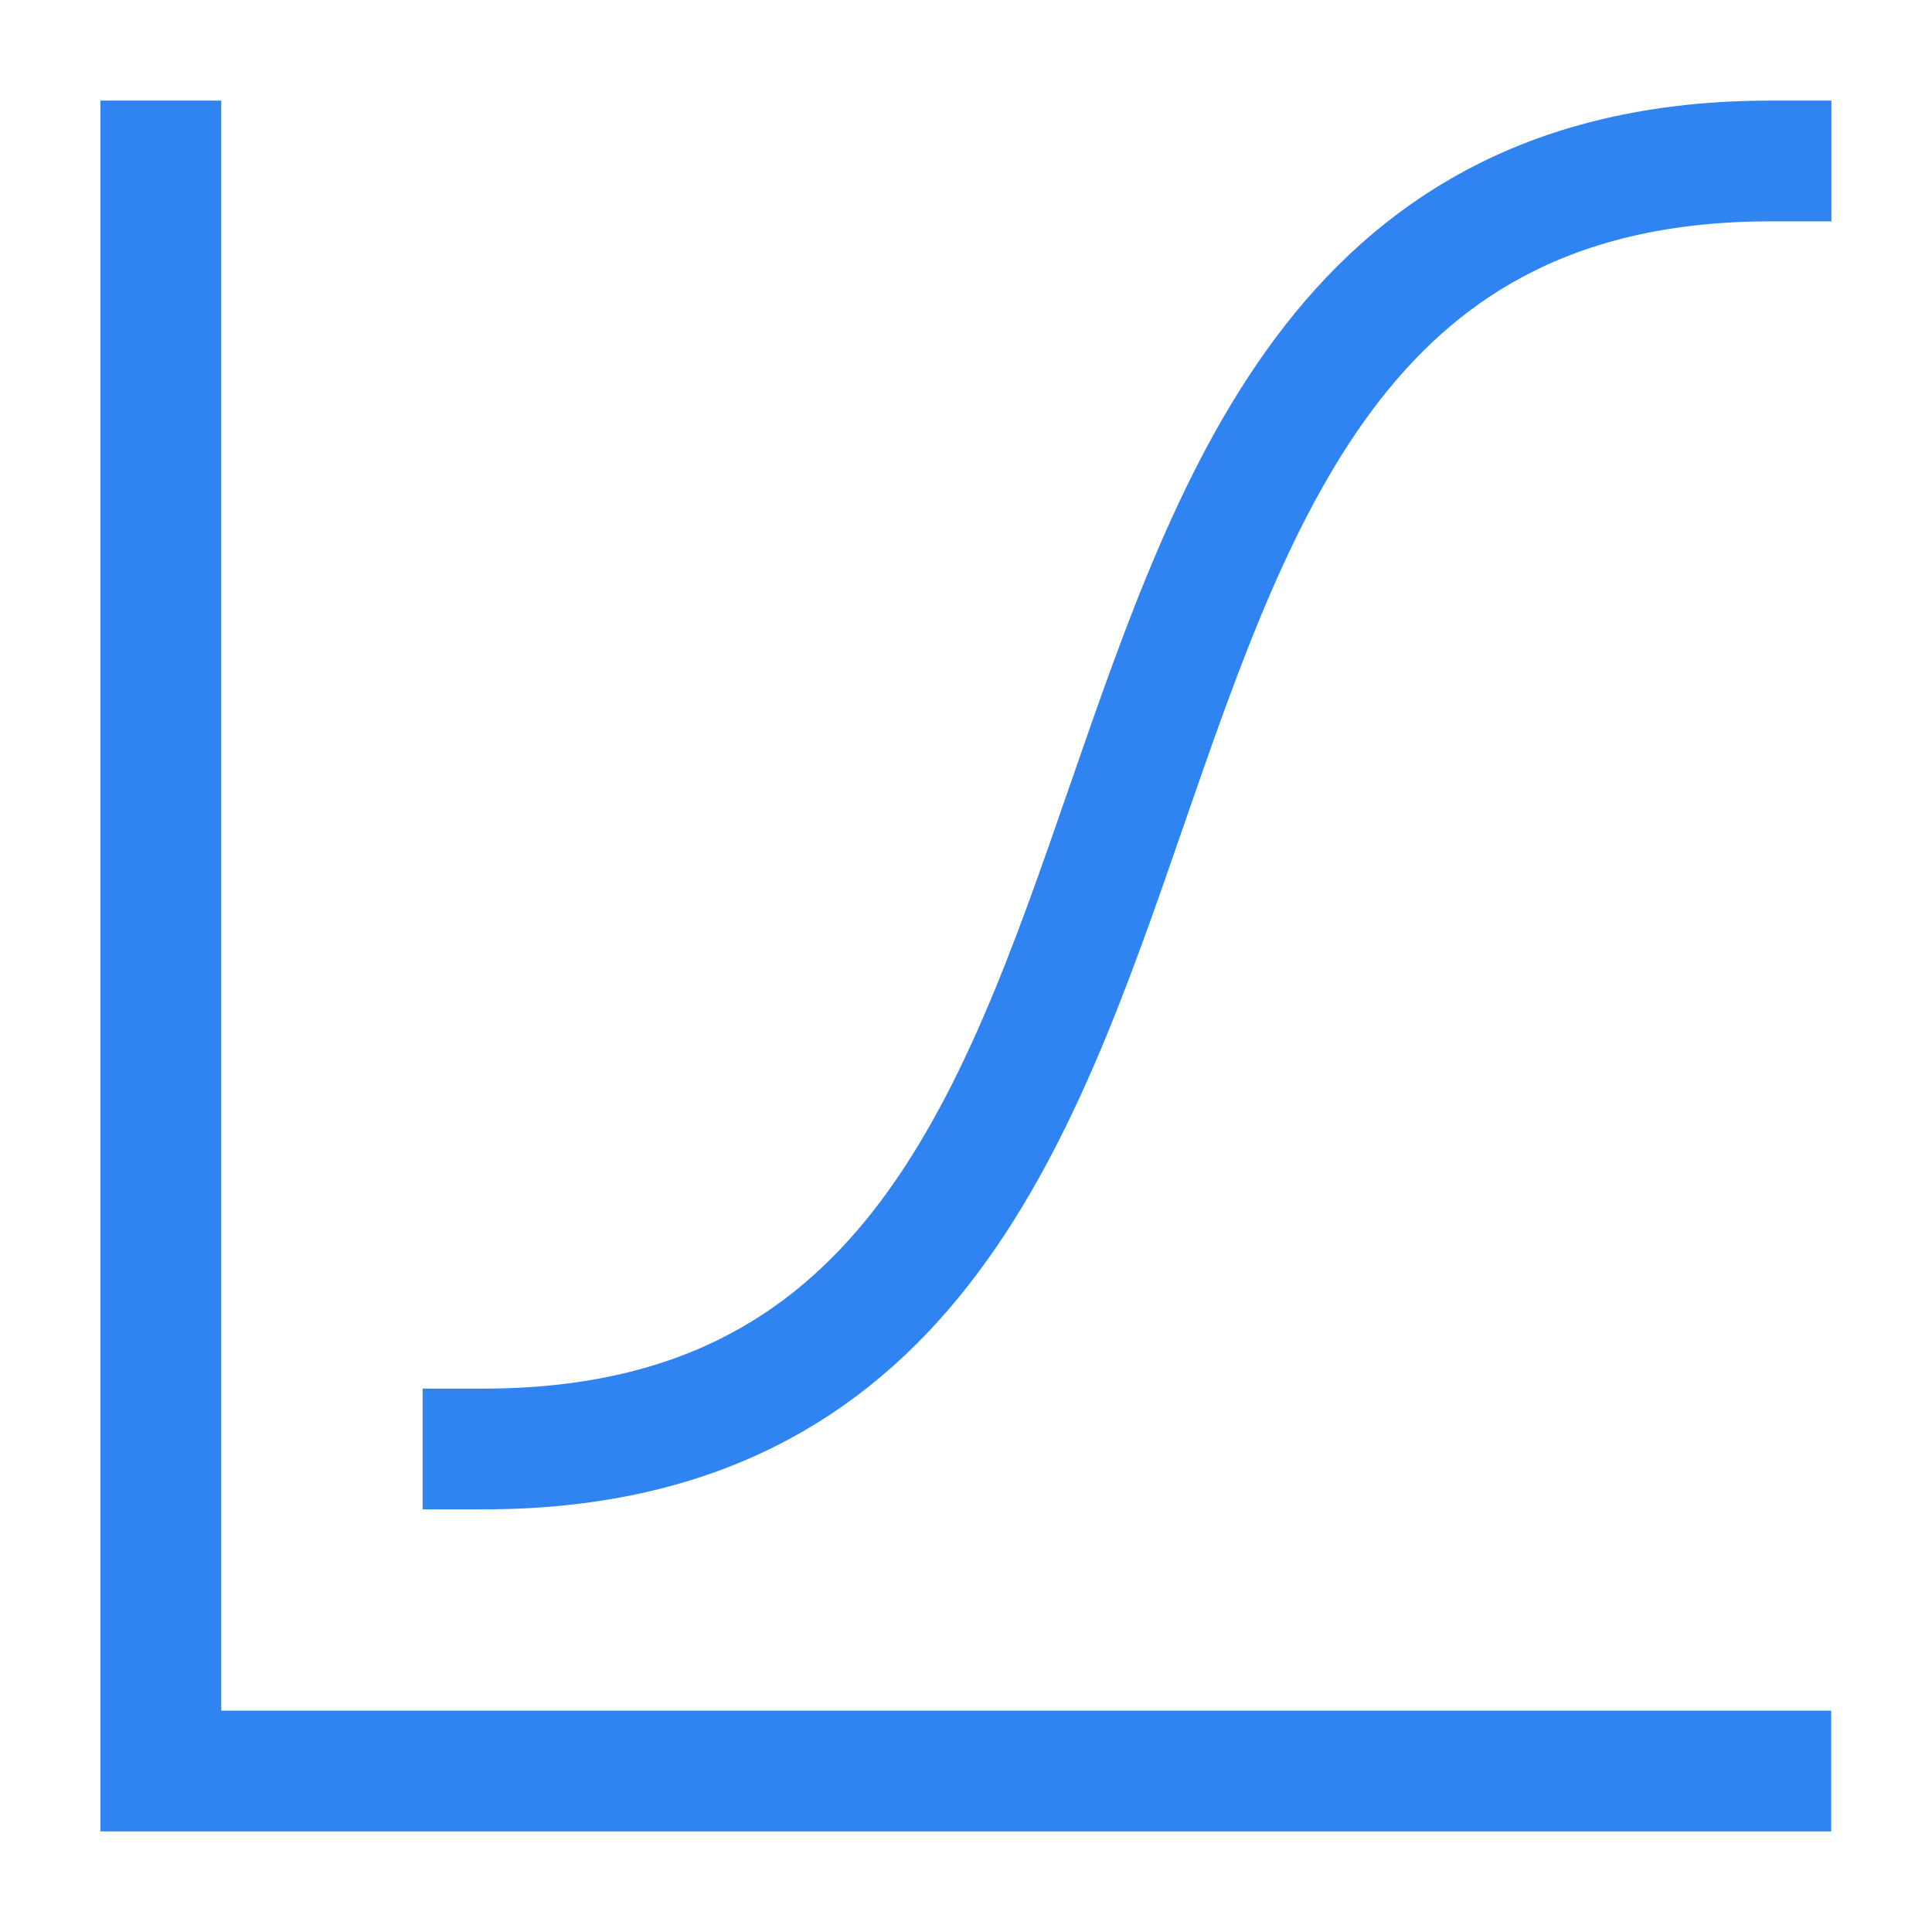 <svg width="16" height="16" viewBox="0 0 16 16" fill="none" xmlns="http://www.w3.org/2000/svg">
<path d="M4 12C10.974 12 7.692 1.333 14.667 1.333" stroke="#3084F2" stroke-miterlimit="10" stroke-linecap="square"/>
<path d="M14.665 14.667H1.332V1.333" stroke="#3084F2" stroke-miterlimit="10" stroke-linecap="square"/>
</svg>
